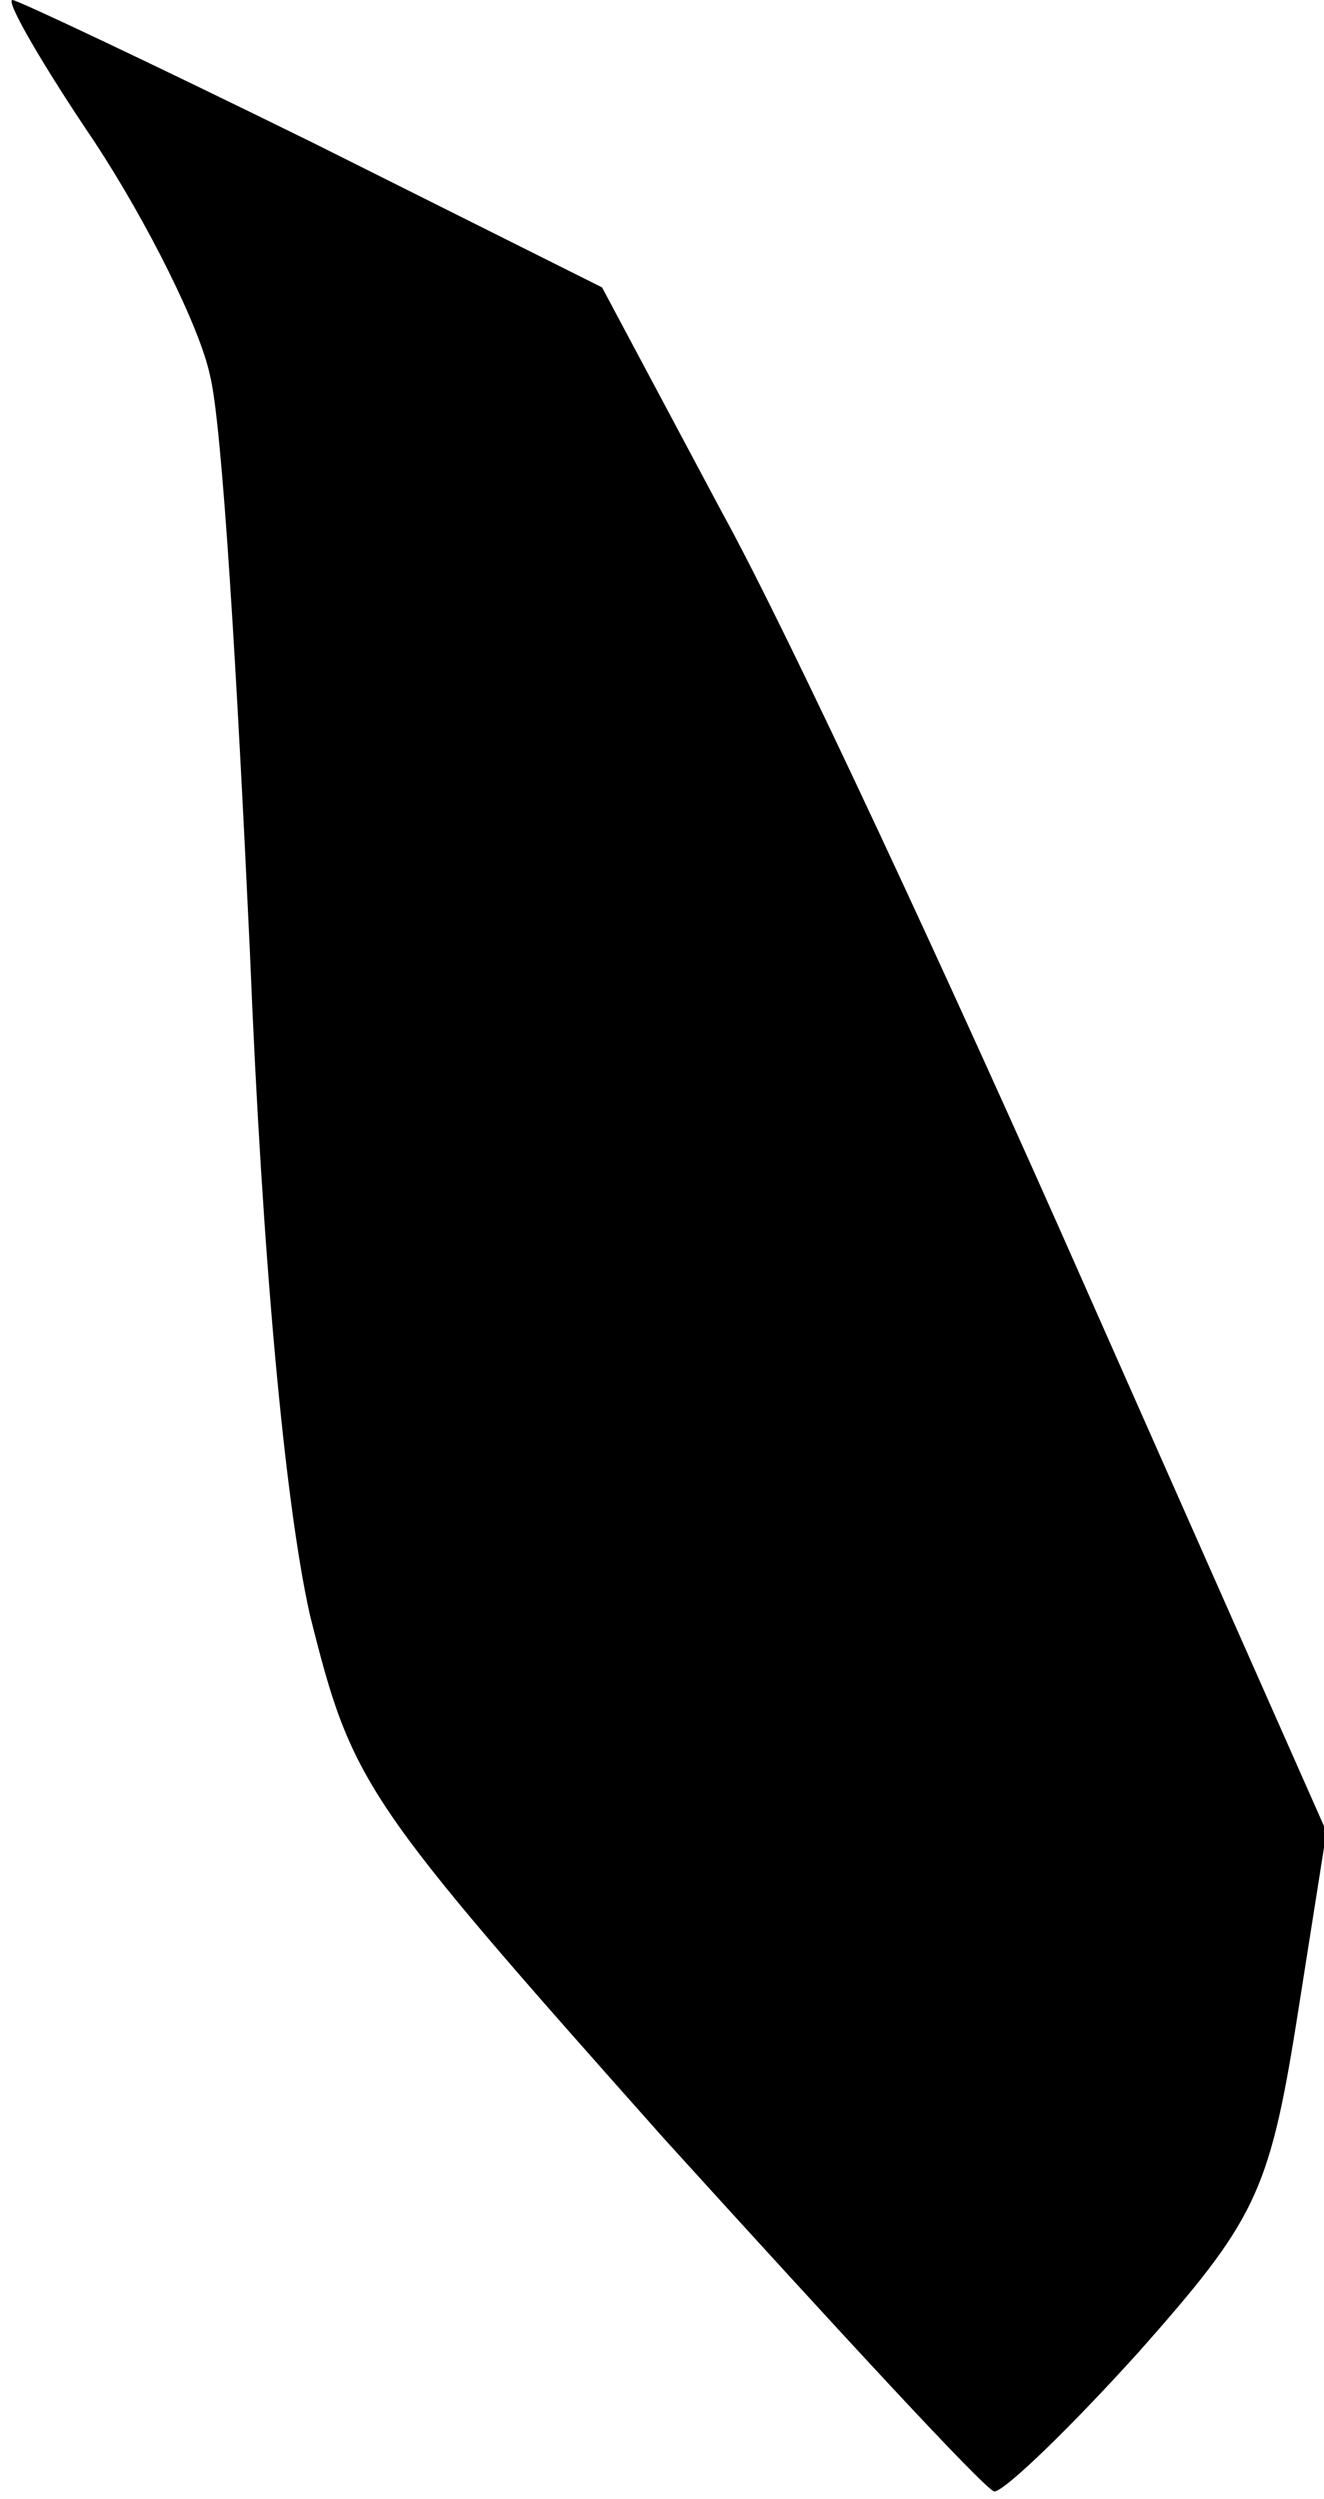 <?xml version="1.0" standalone="no"?>
<!DOCTYPE svg PUBLIC "-//W3C//DTD SVG 20010904//EN"
 "http://www.w3.org/TR/2001/REC-SVG-20010904/DTD/svg10.dtd">
<svg version="1.0" xmlns="http://www.w3.org/2000/svg"
 width="53pt" height="100pt" viewBox="0 0 53 100"
 preserveAspectRatio="xMidYMid meet">
<g transform="translate(0,100) scale(0.1,-0.1)"
fill="#000000" stroke="none">
<path fill="#000000" stroke="none" d="M38 943 c21 -32 42 -74 46 -93 5 -19
11 -123 16 -230 5 -124 14 -221 24 -266 17 -68 21 -74 142 -210 69 -76 128
-140 132 -141 4 0 30 25 58 56 46 52 52 63 63 132 l12 76 -97 219 c-53 120
-118 260 -145 309 l-48 90 -116 58 c-63 31 -118 57 -120 57 -3 0 12 -26 33
-57z"/>
</g>
</svg>
